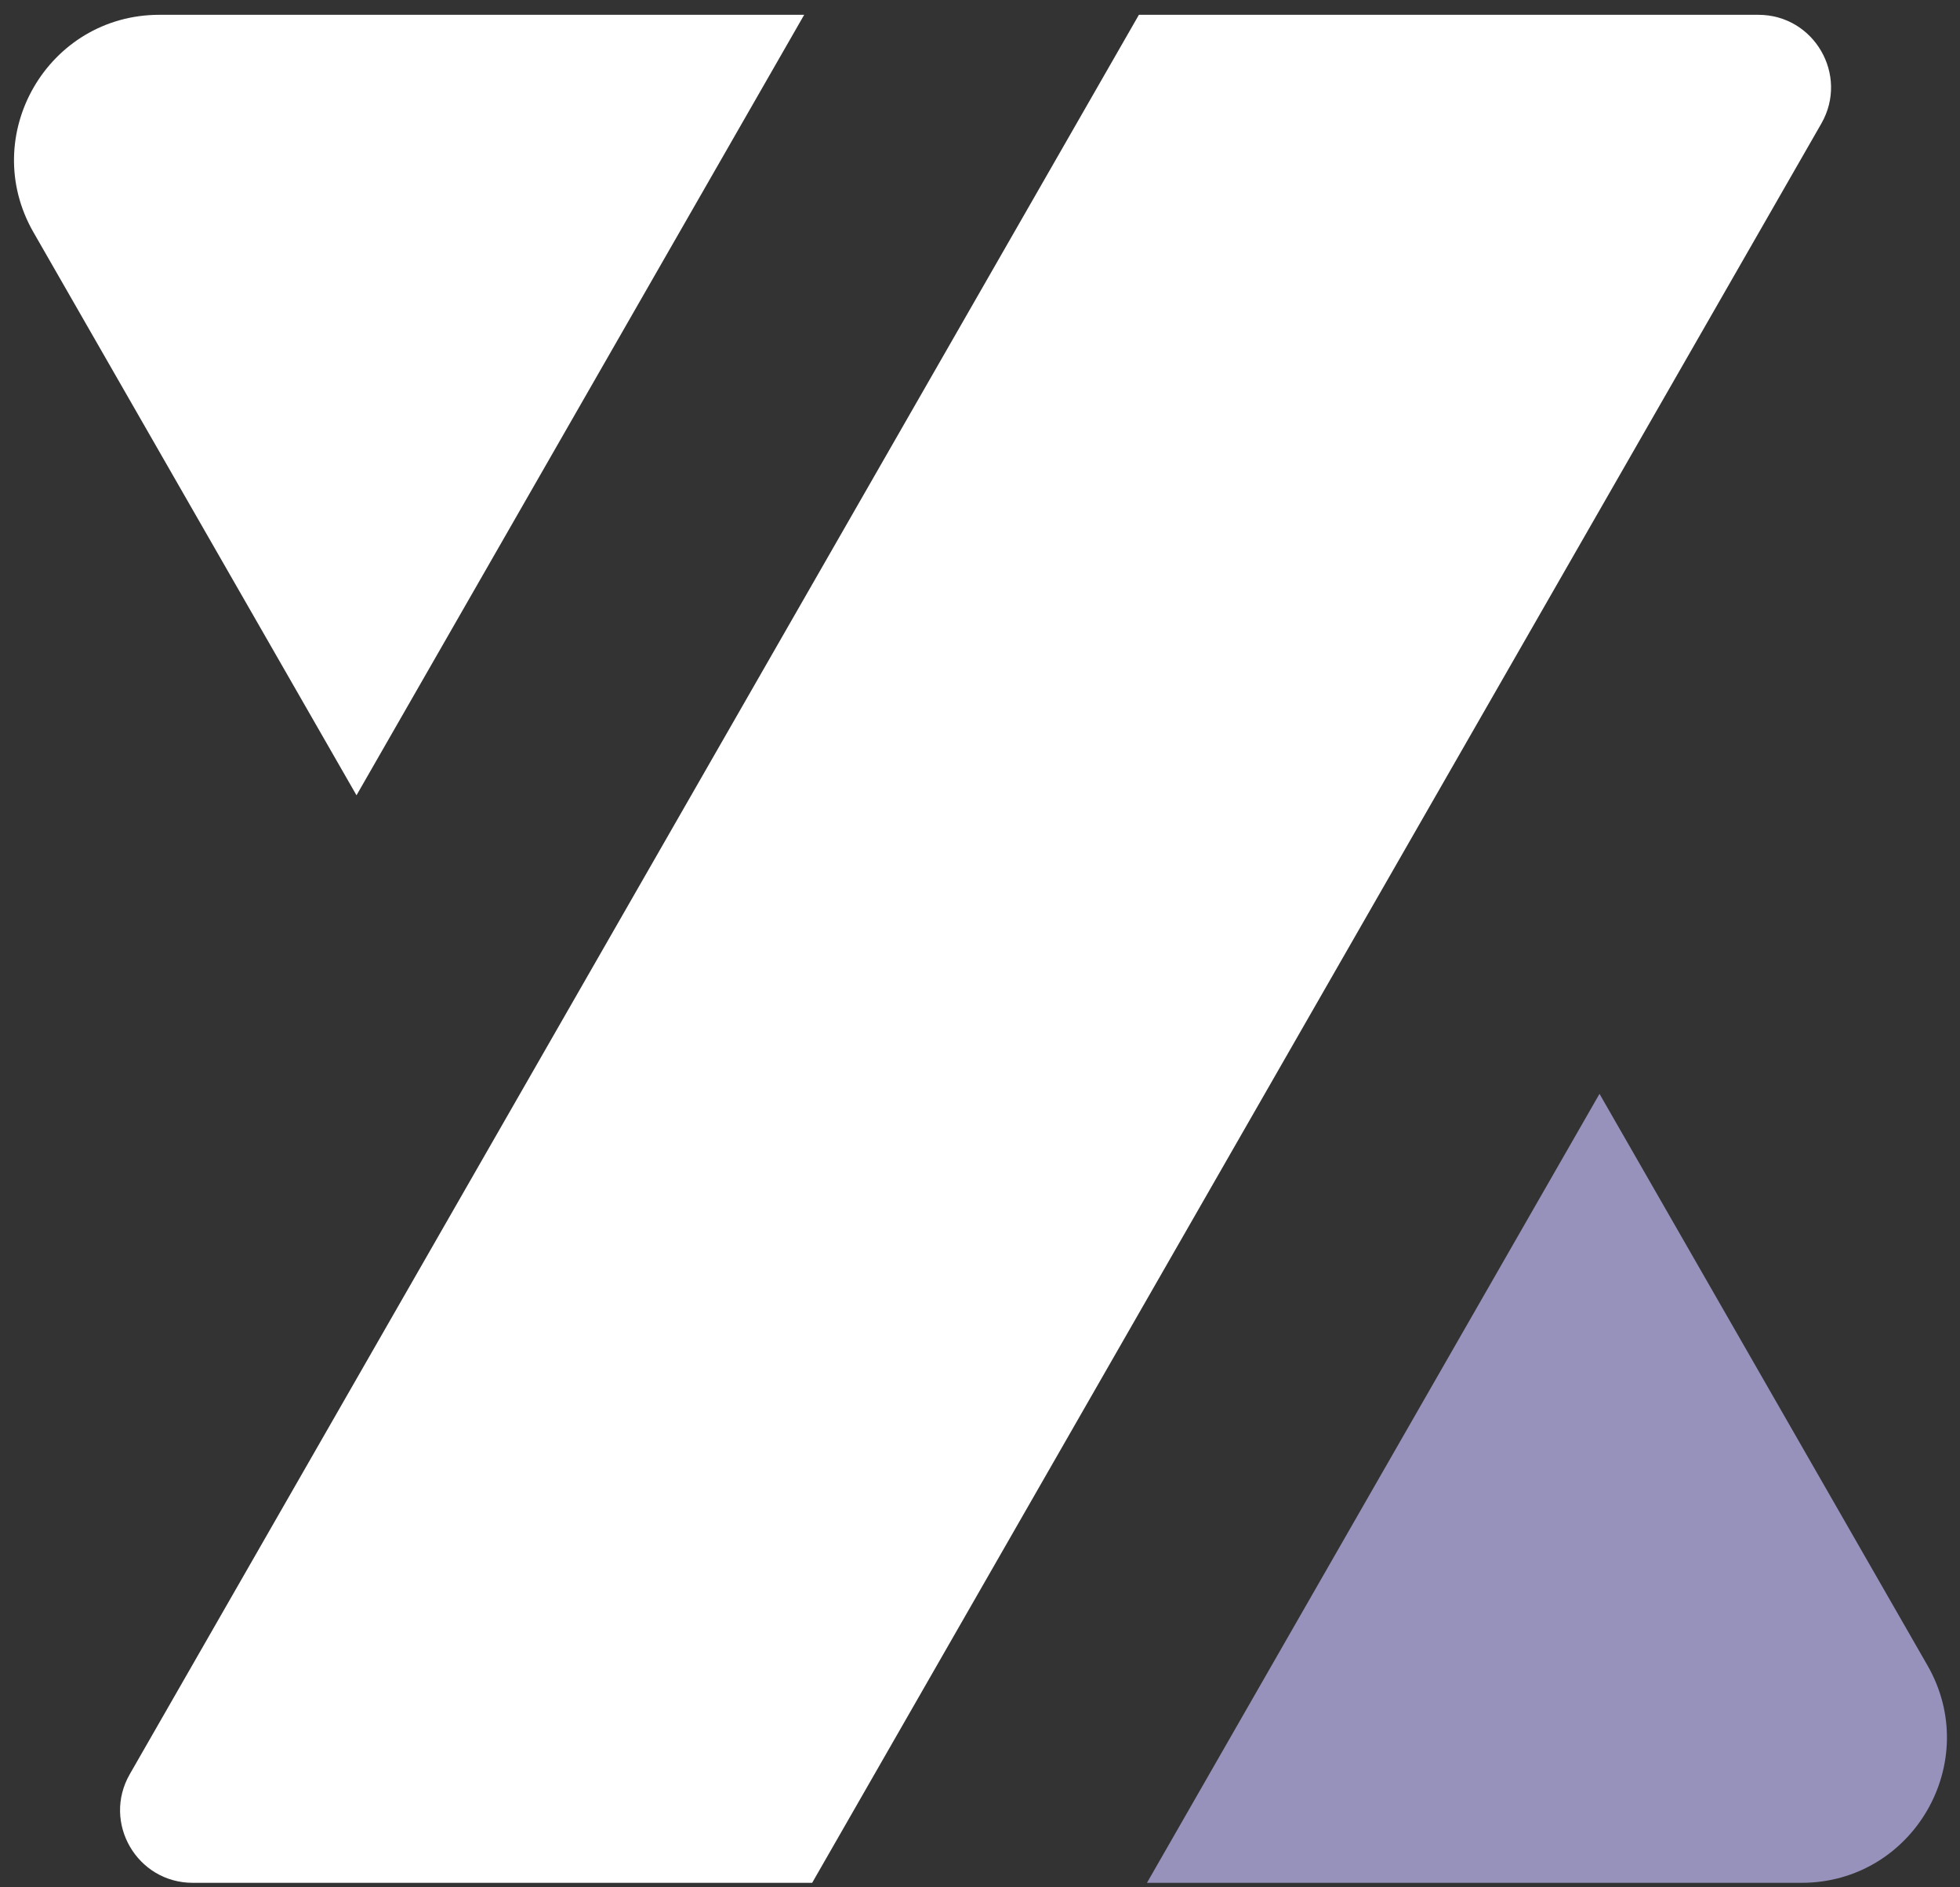 <svg width="27" height="26" viewBox="0 0 27 26" fill="none" xmlns="http://www.w3.org/2000/svg">
<rect x="0" y="0" width="27" height="26" fill="#333333" stroke="none"/>
<path d="M25.09 1.702C25.472 1.035 24.991 0.204 24.222 0.204H15.689L1.788 24.441C1.405 25.108 1.887 25.938 2.655 25.938L11.188 25.938L25.09 1.702Z" fill="white"/>
<path d="M2.196 0.204H11.078L4.911 10.956L0.461 3.2C-0.304 1.866 0.659 0.204 2.196 0.204Z" fill="white"/>
<path d="M15.8 25.938H24.817C26.354 25.938 27.317 24.276 26.552 22.943L22.034 15.069L15.8 25.938Z" fill="#9692BB"/>
</svg>
